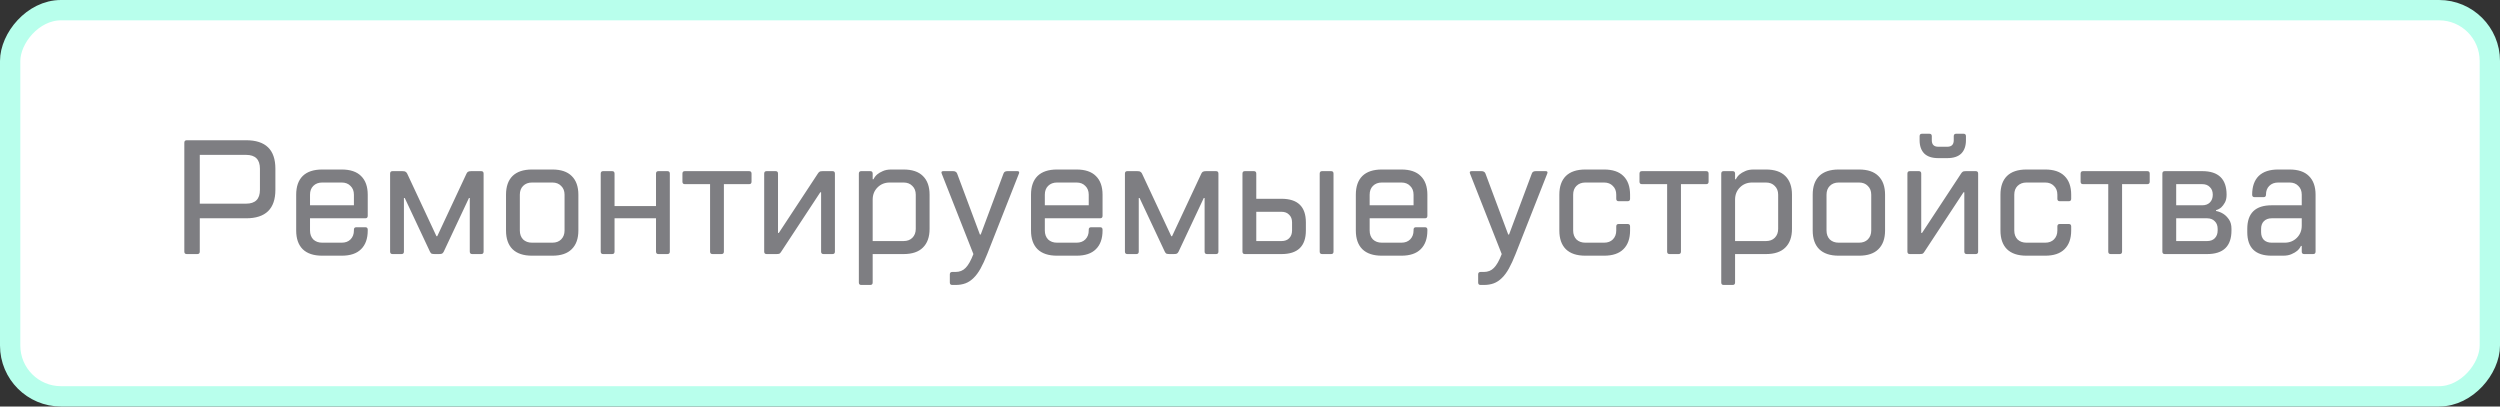 <svg width="246" height="40" viewBox="0 0 246 40" fill="none" xmlns="http://www.w3.org/2000/svg">
<rect x="0" y="0" width="246" height="40" fill="#333333" stroke="none"/>
<rect x="-1" y="1" width="244" height="38" rx="5" transform="matrix(-1 0 0 1 244 0)" fill="white" stroke="#B8FFEC" stroke-width="2"/>
<path d="M24.218 20.04C25.124 20.04 25.578 19.587 25.578 18.68V16.6C25.578 15.693 25.124 15.24 24.218 15.24H19.658V20.04H24.218ZM19.658 21.48V24.76C19.658 24.92 19.578 25 19.418 25H18.378C18.218 25 18.138 24.92 18.138 24.76V14.04C18.138 13.88 18.218 13.8 18.378 13.8H24.218C26.138 13.8 27.098 14.733 27.098 16.6V18.68C27.098 20.547 26.138 21.48 24.218 21.48H19.658ZM34.825 20.2V19.16C34.825 18.797 34.713 18.509 34.489 18.296C34.276 18.072 33.988 17.96 33.625 17.96H31.705C31.342 17.96 31.049 18.072 30.825 18.296C30.612 18.509 30.505 18.797 30.505 19.16V20.2H34.825ZM30.505 21.48V22.68C30.505 23.043 30.612 23.336 30.825 23.56C31.049 23.773 31.342 23.88 31.705 23.88H33.625C33.988 23.88 34.276 23.773 34.489 23.56C34.713 23.336 34.825 23.043 34.825 22.68V22.6C34.825 22.44 34.905 22.36 35.065 22.36H35.945C36.105 22.36 36.185 22.44 36.185 22.6V22.68C36.185 23.48 35.966 24.093 35.529 24.52C35.102 24.947 34.468 25.16 33.625 25.16H31.705C30.862 25.16 30.222 24.947 29.785 24.52C29.358 24.093 29.145 23.48 29.145 22.68V19.16C29.145 18.36 29.358 17.747 29.785 17.32C30.222 16.893 30.862 16.68 31.705 16.68H33.625C34.468 16.68 35.102 16.893 35.529 17.32C35.966 17.747 36.185 18.36 36.185 19.16V21.24C36.185 21.4 36.105 21.48 35.945 21.48H30.505ZM43.026 23.24L45.906 17.08C45.949 16.995 45.997 16.936 46.05 16.904C46.114 16.861 46.226 16.84 46.386 16.84H47.346C47.506 16.84 47.586 16.92 47.586 17.08V24.76C47.586 24.92 47.506 25 47.346 25H46.466C46.306 25 46.226 24.92 46.226 24.76V19.48H46.146L43.666 24.76C43.624 24.845 43.57 24.909 43.506 24.952C43.453 24.984 43.346 25 43.186 25H42.786C42.626 25 42.514 24.984 42.45 24.952C42.397 24.909 42.349 24.845 42.306 24.76L39.826 19.48H39.746V24.76C39.746 24.92 39.666 25 39.506 25H38.626C38.466 25 38.386 24.92 38.386 24.76V17.08C38.386 16.92 38.466 16.84 38.626 16.84H39.586C39.746 16.84 39.853 16.861 39.906 16.904C39.97 16.936 40.024 16.995 40.066 17.08L42.946 23.24H43.026ZM55.552 19.16C55.552 18.797 55.44 18.509 55.216 18.296C55.003 18.072 54.715 17.96 54.352 17.96H52.352C51.989 17.96 51.696 18.072 51.472 18.296C51.259 18.509 51.152 18.797 51.152 19.16V22.68C51.152 23.043 51.259 23.336 51.472 23.56C51.696 23.773 51.989 23.88 52.352 23.88H54.352C54.715 23.88 55.003 23.773 55.216 23.56C55.44 23.336 55.552 23.043 55.552 22.68V19.16ZM56.912 22.68C56.912 23.48 56.693 24.093 56.256 24.52C55.829 24.947 55.195 25.16 54.352 25.16H52.352C51.509 25.16 50.869 24.947 50.432 24.52C50.005 24.093 49.792 23.48 49.792 22.68V19.16C49.792 18.36 50.005 17.747 50.432 17.32C50.869 16.893 51.509 16.68 52.352 16.68H54.352C55.195 16.68 55.829 16.893 56.256 17.32C56.693 17.747 56.912 18.36 56.912 19.16V22.68ZM60.471 21.48V24.76C60.471 24.92 60.391 25 60.231 25H59.351C59.191 25 59.111 24.92 59.111 24.76V17.08C59.111 16.92 59.191 16.84 59.351 16.84H60.231C60.391 16.84 60.471 16.92 60.471 17.08V20.28H64.551V17.08C64.551 16.92 64.631 16.84 64.791 16.84H65.671C65.831 16.84 65.911 16.92 65.911 17.08V24.76C65.911 24.92 65.831 25 65.671 25H64.791C64.631 25 64.551 24.92 64.551 24.76V21.48H60.471ZM70.111 25C69.951 25 69.871 24.92 69.871 24.76V18.12H67.391C67.231 18.12 67.151 18.04 67.151 17.88V17.08C67.151 16.92 67.231 16.84 67.391 16.84H73.711C73.871 16.84 73.951 16.92 73.951 17.08V17.88C73.951 18.04 73.871 18.12 73.711 18.12H71.231V24.76C71.231 24.92 71.151 25 70.991 25H70.111ZM81.916 16.84C82.076 16.84 82.156 16.92 82.156 17.08V24.76C82.156 24.92 82.076 25 81.916 25H81.036C80.876 25 80.796 24.92 80.796 24.76V18.92H80.716L76.876 24.76C76.822 24.845 76.769 24.909 76.716 24.952C76.662 24.984 76.556 25 76.396 25H75.436C75.276 25 75.196 24.92 75.196 24.76V17.08C75.196 16.92 75.276 16.84 75.436 16.84H76.316C76.476 16.84 76.556 16.92 76.556 17.08V22.92H76.636L80.476 17.08C80.529 16.995 80.582 16.936 80.636 16.904C80.689 16.861 80.796 16.84 80.956 16.84H81.916ZM88.911 23.72C89.274 23.72 89.562 23.613 89.775 23.4C89.999 23.176 90.111 22.883 90.111 22.52V19.16C90.111 18.797 89.999 18.509 89.775 18.296C89.562 18.072 89.274 17.96 88.911 17.96H87.551C87.071 17.96 86.671 18.12 86.351 18.44C86.031 18.76 85.871 19.16 85.871 19.64V23.72H88.911ZM85.871 25V27.8C85.871 27.96 85.791 28.04 85.631 28.04H84.751C84.591 28.04 84.511 27.96 84.511 27.8V17.08C84.511 16.92 84.591 16.84 84.751 16.84H85.631C85.791 16.84 85.871 16.92 85.871 17.08V17.64H85.951C86.037 17.459 86.159 17.299 86.319 17.16C86.458 17.043 86.639 16.936 86.863 16.84C87.087 16.733 87.37 16.68 87.711 16.68H88.911C89.754 16.68 90.389 16.893 90.815 17.32C91.253 17.747 91.471 18.36 91.471 19.16V22.52C91.471 23.32 91.253 23.933 90.815 24.36C90.389 24.787 89.754 25 88.911 25H85.871ZM98.743 17.08C98.775 16.995 98.817 16.936 98.871 16.904C98.935 16.861 99.025 16.84 99.143 16.84H100.103C100.273 16.84 100.327 16.92 100.263 17.08L97.143 25C96.919 25.565 96.7 26.04 96.487 26.424C96.273 26.808 96.044 27.117 95.799 27.352C95.553 27.597 95.287 27.773 94.999 27.88C94.711 27.987 94.385 28.04 94.023 28.04H93.703C93.543 28.04 93.463 27.96 93.463 27.8V27C93.463 26.84 93.543 26.76 93.703 26.76H94.023C94.428 26.76 94.759 26.627 95.015 26.36C95.281 26.093 95.537 25.64 95.783 25L92.663 17.08C92.599 16.92 92.652 16.84 92.823 16.84H93.783C93.9 16.84 93.985 16.861 94.039 16.904C94.103 16.936 94.151 16.995 94.183 17.08L96.423 23.08H96.503L98.743 17.08ZM107.131 20.2V19.16C107.131 18.797 107.019 18.509 106.795 18.296C106.582 18.072 106.294 17.96 105.931 17.96H104.011C103.649 17.96 103.355 18.072 103.131 18.296C102.918 18.509 102.811 18.797 102.811 19.16V20.2H107.131ZM102.811 21.48V22.68C102.811 23.043 102.918 23.336 103.131 23.56C103.355 23.773 103.649 23.88 104.011 23.88H105.931C106.294 23.88 106.582 23.773 106.795 23.56C107.019 23.336 107.131 23.043 107.131 22.68V22.6C107.131 22.44 107.211 22.36 107.371 22.36H108.251C108.411 22.36 108.491 22.44 108.491 22.6V22.68C108.491 23.48 108.273 24.093 107.835 24.52C107.409 24.947 106.774 25.16 105.931 25.16H104.011C103.169 25.16 102.529 24.947 102.091 24.52C101.665 24.093 101.451 23.48 101.451 22.68V19.16C101.451 18.36 101.665 17.747 102.091 17.32C102.529 16.893 103.169 16.68 104.011 16.68H105.931C106.774 16.68 107.409 16.893 107.835 17.32C108.273 17.747 108.491 18.36 108.491 19.16V21.24C108.491 21.4 108.411 21.48 108.251 21.48H102.811ZM115.333 23.24L118.213 17.08C118.255 16.995 118.303 16.936 118.357 16.904C118.421 16.861 118.533 16.84 118.693 16.84H119.653C119.813 16.84 119.893 16.92 119.893 17.08V24.76C119.893 24.92 119.813 25 119.653 25H118.773C118.613 25 118.533 24.92 118.533 24.76V19.48H118.453L115.973 24.76C115.93 24.845 115.877 24.909 115.813 24.952C115.759 24.984 115.653 25 115.493 25H115.093C114.933 25 114.821 24.984 114.757 24.952C114.703 24.909 114.655 24.845 114.613 24.76L112.133 19.48H112.053V24.76C112.053 24.92 111.973 25 111.813 25H110.933C110.773 25 110.693 24.92 110.693 24.76V17.08C110.693 16.92 110.773 16.84 110.933 16.84H111.893C112.053 16.84 112.159 16.861 112.213 16.904C112.277 16.936 112.33 16.995 112.373 17.08L115.253 23.24H115.333ZM126.098 23.72C126.418 23.72 126.669 23.629 126.85 23.448C127.042 23.256 127.138 23 127.138 22.68V21.88C127.138 21.56 127.042 21.309 126.85 21.128C126.669 20.936 126.418 20.84 126.098 20.84H123.618V23.72H126.098ZM122.498 25C122.338 25 122.258 24.92 122.258 24.76V17.08C122.258 16.92 122.338 16.84 122.498 16.84H123.378C123.538 16.84 123.618 16.92 123.618 17.08V19.56H126.098C127.698 19.56 128.498 20.333 128.498 21.88V22.68C128.498 24.227 127.698 25 126.098 25H122.498ZM131.218 24.76C131.218 24.92 131.138 25 130.978 25H130.098C129.938 25 129.858 24.92 129.858 24.76V17.08C129.858 16.92 129.938 16.84 130.098 16.84H130.978C131.138 16.84 131.218 16.92 131.218 17.08V24.76ZM139.094 20.2V19.16C139.094 18.797 138.982 18.509 138.758 18.296C138.545 18.072 138.257 17.96 137.894 17.96H135.974C135.611 17.96 135.318 18.072 135.094 18.296C134.881 18.509 134.774 18.797 134.774 19.16V20.2H139.094ZM134.774 21.48V22.68C134.774 23.043 134.881 23.336 135.094 23.56C135.318 23.773 135.611 23.88 135.974 23.88H137.894C138.257 23.88 138.545 23.773 138.758 23.56C138.982 23.336 139.094 23.043 139.094 22.68V22.6C139.094 22.44 139.174 22.36 139.334 22.36H140.214C140.374 22.36 140.454 22.44 140.454 22.6V22.68C140.454 23.48 140.235 24.093 139.798 24.52C139.371 24.947 138.737 25.16 137.894 25.16H135.974C135.131 25.16 134.491 24.947 134.054 24.52C133.627 24.093 133.414 23.48 133.414 22.68V19.16C133.414 18.36 133.627 17.747 134.054 17.32C134.491 16.893 135.131 16.68 135.974 16.68H137.894C138.737 16.68 139.371 16.893 139.798 17.32C140.235 17.747 140.454 18.36 140.454 19.16V21.24C140.454 21.4 140.374 21.48 140.214 21.48H134.774ZM150.73 17.08C150.762 16.995 150.805 16.936 150.858 16.904C150.922 16.861 151.013 16.84 151.13 16.84H152.09C152.261 16.84 152.314 16.92 152.25 17.08L149.13 25C148.906 25.565 148.688 26.04 148.474 26.424C148.261 26.808 148.032 27.117 147.786 27.352C147.541 27.597 147.274 27.773 146.986 27.88C146.698 27.987 146.373 28.04 146.01 28.04H145.69C145.53 28.04 145.45 27.96 145.45 27.8V27C145.45 26.84 145.53 26.76 145.69 26.76H146.01C146.416 26.76 146.746 26.627 147.002 26.36C147.269 26.093 147.525 25.64 147.77 25L144.65 17.08C144.586 16.92 144.64 16.84 144.81 16.84H145.77C145.888 16.84 145.973 16.861 146.026 16.904C146.09 16.936 146.138 16.995 146.17 17.08L148.41 23.08H148.49L150.73 17.08ZM154.799 22.68C154.799 23.043 154.906 23.336 155.119 23.56C155.343 23.773 155.636 23.88 155.999 23.88H157.839C158.202 23.88 158.49 23.773 158.703 23.56C158.927 23.336 159.039 23.043 159.039 22.68V22.28C159.039 22.12 159.119 22.04 159.279 22.04H160.159C160.319 22.04 160.399 22.12 160.399 22.28V22.68C160.399 23.48 160.18 24.093 159.743 24.52C159.316 24.947 158.682 25.16 157.839 25.16H155.999C155.156 25.16 154.516 24.947 154.079 24.52C153.652 24.093 153.439 23.48 153.439 22.68V19.16C153.439 18.36 153.652 17.747 154.079 17.32C154.516 16.893 155.156 16.68 155.999 16.68H157.839C158.682 16.68 159.316 16.893 159.743 17.32C160.18 17.747 160.399 18.36 160.399 19.16V19.56C160.399 19.72 160.319 19.8 160.159 19.8H159.279C159.119 19.8 159.039 19.72 159.039 19.56V19.16C159.039 18.797 158.927 18.509 158.703 18.296C158.49 18.072 158.202 17.96 157.839 17.96H155.999C155.636 17.96 155.343 18.072 155.119 18.296C154.906 18.509 154.799 18.797 154.799 19.16V22.68ZM164.286 25C164.126 25 164.046 24.92 164.046 24.76V18.12H161.566C161.406 18.12 161.326 18.04 161.326 17.88V17.08C161.326 16.92 161.406 16.84 161.566 16.84H167.886C168.046 16.84 168.126 16.92 168.126 17.08V17.88C168.126 18.04 168.046 18.12 167.886 18.12H165.406V24.76C165.406 24.92 165.326 25 165.166 25H164.286ZM173.771 23.72C174.133 23.72 174.421 23.613 174.635 23.4C174.859 23.176 174.971 22.883 174.971 22.52V19.16C174.971 18.797 174.859 18.509 174.635 18.296C174.421 18.072 174.133 17.96 173.771 17.96H172.411C171.931 17.96 171.531 18.12 171.211 18.44C170.891 18.76 170.731 19.16 170.731 19.64V23.72H173.771ZM170.731 25V27.8C170.731 27.96 170.651 28.04 170.491 28.04H169.611C169.451 28.04 169.371 27.96 169.371 27.8V17.08C169.371 16.92 169.451 16.84 169.611 16.84H170.491C170.651 16.84 170.731 16.92 170.731 17.08V17.64H170.811C170.896 17.459 171.019 17.299 171.179 17.16C171.317 17.043 171.499 16.936 171.723 16.84C171.947 16.733 172.229 16.68 172.571 16.68H173.771C174.613 16.68 175.248 16.893 175.675 17.32C176.112 17.747 176.331 18.36 176.331 19.16V22.52C176.331 23.32 176.112 23.933 175.675 24.36C175.248 24.787 174.613 25 173.771 25H170.731ZM184.13 19.16C184.13 18.797 184.018 18.509 183.794 18.296C183.581 18.072 183.293 17.96 182.93 17.96H180.93C180.567 17.96 180.274 18.072 180.05 18.296C179.837 18.509 179.73 18.797 179.73 19.16V22.68C179.73 23.043 179.837 23.336 180.05 23.56C180.274 23.773 180.567 23.88 180.93 23.88H182.93C183.293 23.88 183.581 23.773 183.794 23.56C184.018 23.336 184.13 23.043 184.13 22.68V19.16ZM185.49 22.68C185.49 23.48 185.271 24.093 184.834 24.52C184.407 24.947 183.773 25.16 182.93 25.16H180.93C180.087 25.16 179.447 24.947 179.01 24.52C178.583 24.093 178.37 23.48 178.37 22.68V19.16C178.37 18.36 178.583 17.747 179.01 17.32C179.447 16.893 180.087 16.68 180.93 16.68H182.93C183.773 16.68 184.407 16.893 184.834 17.32C185.271 17.747 185.49 18.36 185.49 19.16V22.68ZM190.729 15.56C190.121 15.56 189.663 15.411 189.353 15.112C189.044 14.803 188.889 14.365 188.889 13.8V13.4C188.889 13.24 188.969 13.16 189.129 13.16H189.849C190.009 13.16 190.089 13.24 190.089 13.4V13.8C190.089 14.227 190.303 14.44 190.729 14.44H191.609C192.036 14.44 192.249 14.227 192.249 13.8V13.4C192.249 13.24 192.329 13.16 192.489 13.16H193.209C193.369 13.16 193.449 13.24 193.449 13.4V13.8C193.449 14.365 193.295 14.803 192.985 15.112C192.676 15.411 192.217 15.56 191.609 15.56H190.729ZM194.409 16.84C194.569 16.84 194.649 16.92 194.649 17.08V24.76C194.649 24.92 194.569 25 194.409 25H193.529C193.369 25 193.289 24.92 193.289 24.76V18.92H193.209L189.369 24.76C189.316 24.845 189.263 24.909 189.209 24.952C189.156 24.984 189.049 25 188.889 25H187.929C187.769 25 187.689 24.92 187.689 24.76V17.08C187.689 16.92 187.769 16.84 187.929 16.84H188.809C188.969 16.84 189.049 16.92 189.049 17.08V22.92H189.129L192.969 17.08C193.023 16.995 193.076 16.936 193.129 16.904C193.183 16.861 193.289 16.84 193.449 16.84H194.409ZM198.205 22.68C198.205 23.043 198.312 23.336 198.525 23.56C198.749 23.773 199.042 23.88 199.405 23.88H201.245C201.608 23.88 201.896 23.773 202.109 23.56C202.333 23.336 202.445 23.043 202.445 22.68V22.28C202.445 22.12 202.525 22.04 202.685 22.04H203.565C203.725 22.04 203.805 22.12 203.805 22.28V22.68C203.805 23.48 203.586 24.093 203.149 24.52C202.722 24.947 202.088 25.16 201.245 25.16H199.405C198.562 25.16 197.922 24.947 197.485 24.52C197.058 24.093 196.845 23.48 196.845 22.68V19.16C196.845 18.36 197.058 17.747 197.485 17.32C197.922 16.893 198.562 16.68 199.405 16.68H201.245C202.088 16.68 202.722 16.893 203.149 17.32C203.586 17.747 203.805 18.36 203.805 19.16V19.56C203.805 19.72 203.725 19.8 203.565 19.8H202.685C202.525 19.8 202.445 19.72 202.445 19.56V19.16C202.445 18.797 202.333 18.509 202.109 18.296C201.896 18.072 201.608 17.96 201.245 17.96H199.405C199.042 17.96 198.749 18.072 198.525 18.296C198.312 18.509 198.205 18.797 198.205 19.16V22.68ZM207.692 25C207.532 25 207.452 24.92 207.452 24.76V18.12H204.972C204.812 18.12 204.732 18.04 204.732 17.88V17.08C204.732 16.92 204.812 16.84 204.972 16.84H211.292C211.452 16.84 211.532 16.92 211.532 17.08V17.88C211.532 18.04 211.452 18.12 211.292 18.12H208.812V24.76C208.812 24.92 208.732 25 208.572 25H207.692ZM217.177 23.72C217.497 23.72 217.748 23.629 217.929 23.448C218.121 23.256 218.217 23 218.217 22.68V22.52C218.217 22.2 218.121 21.949 217.929 21.768C217.748 21.576 217.497 21.48 217.177 21.48H214.137V23.72H217.177ZM216.697 20.2C217.017 20.2 217.268 20.109 217.449 19.928C217.641 19.736 217.737 19.48 217.737 19.16C217.737 18.84 217.641 18.589 217.449 18.408C217.268 18.216 217.017 18.12 216.697 18.12H214.137V20.2H216.697ZM213.017 25C212.857 25 212.777 24.92 212.777 24.76V17.08C212.777 16.92 212.857 16.84 213.017 16.84H216.697C218.297 16.84 219.097 17.613 219.097 19.16C219.097 19.48 219.038 19.741 218.921 19.944C218.814 20.136 218.697 20.291 218.569 20.408C218.42 20.536 218.249 20.627 218.057 20.68V20.76C218.334 20.813 218.585 20.915 218.809 21.064C219.001 21.192 219.177 21.373 219.337 21.608C219.497 21.843 219.577 22.147 219.577 22.52V22.68C219.577 24.227 218.777 25 217.177 25H213.017ZM221.132 22.52C221.132 20.973 221.932 20.2 223.532 20.2H226.492V19.16C226.492 18.797 226.38 18.509 226.156 18.296C225.943 18.072 225.655 17.96 225.292 17.96H224.172C223.809 17.96 223.516 18.072 223.292 18.296C223.079 18.509 222.972 18.797 222.972 19.16C222.972 19.32 222.892 19.4 222.732 19.4H221.852C221.692 19.4 221.612 19.32 221.612 19.16C221.612 18.36 221.825 17.747 222.252 17.32C222.689 16.893 223.329 16.68 224.172 16.68H225.292C226.135 16.68 226.769 16.893 227.196 17.32C227.633 17.747 227.852 18.36 227.852 19.16V24.76C227.852 24.92 227.772 25 227.612 25H226.732C226.572 25 226.492 24.92 226.492 24.76V24.2H226.412C226.327 24.381 226.204 24.541 226.044 24.68C225.905 24.797 225.724 24.904 225.5 25C225.276 25.107 224.993 25.16 224.652 25.16H223.532C221.932 25.16 221.132 24.387 221.132 22.84V22.52ZM222.492 22.84C222.492 23.16 222.583 23.416 222.764 23.608C222.956 23.789 223.212 23.88 223.532 23.88H224.812C225.292 23.88 225.692 23.72 226.012 23.4C226.332 23.08 226.492 22.68 226.492 22.2V21.48H223.532C223.212 21.48 222.956 21.576 222.764 21.768C222.583 21.949 222.492 22.2 222.492 22.52V22.84Z" fill="#7E7E82"/>
</svg>
